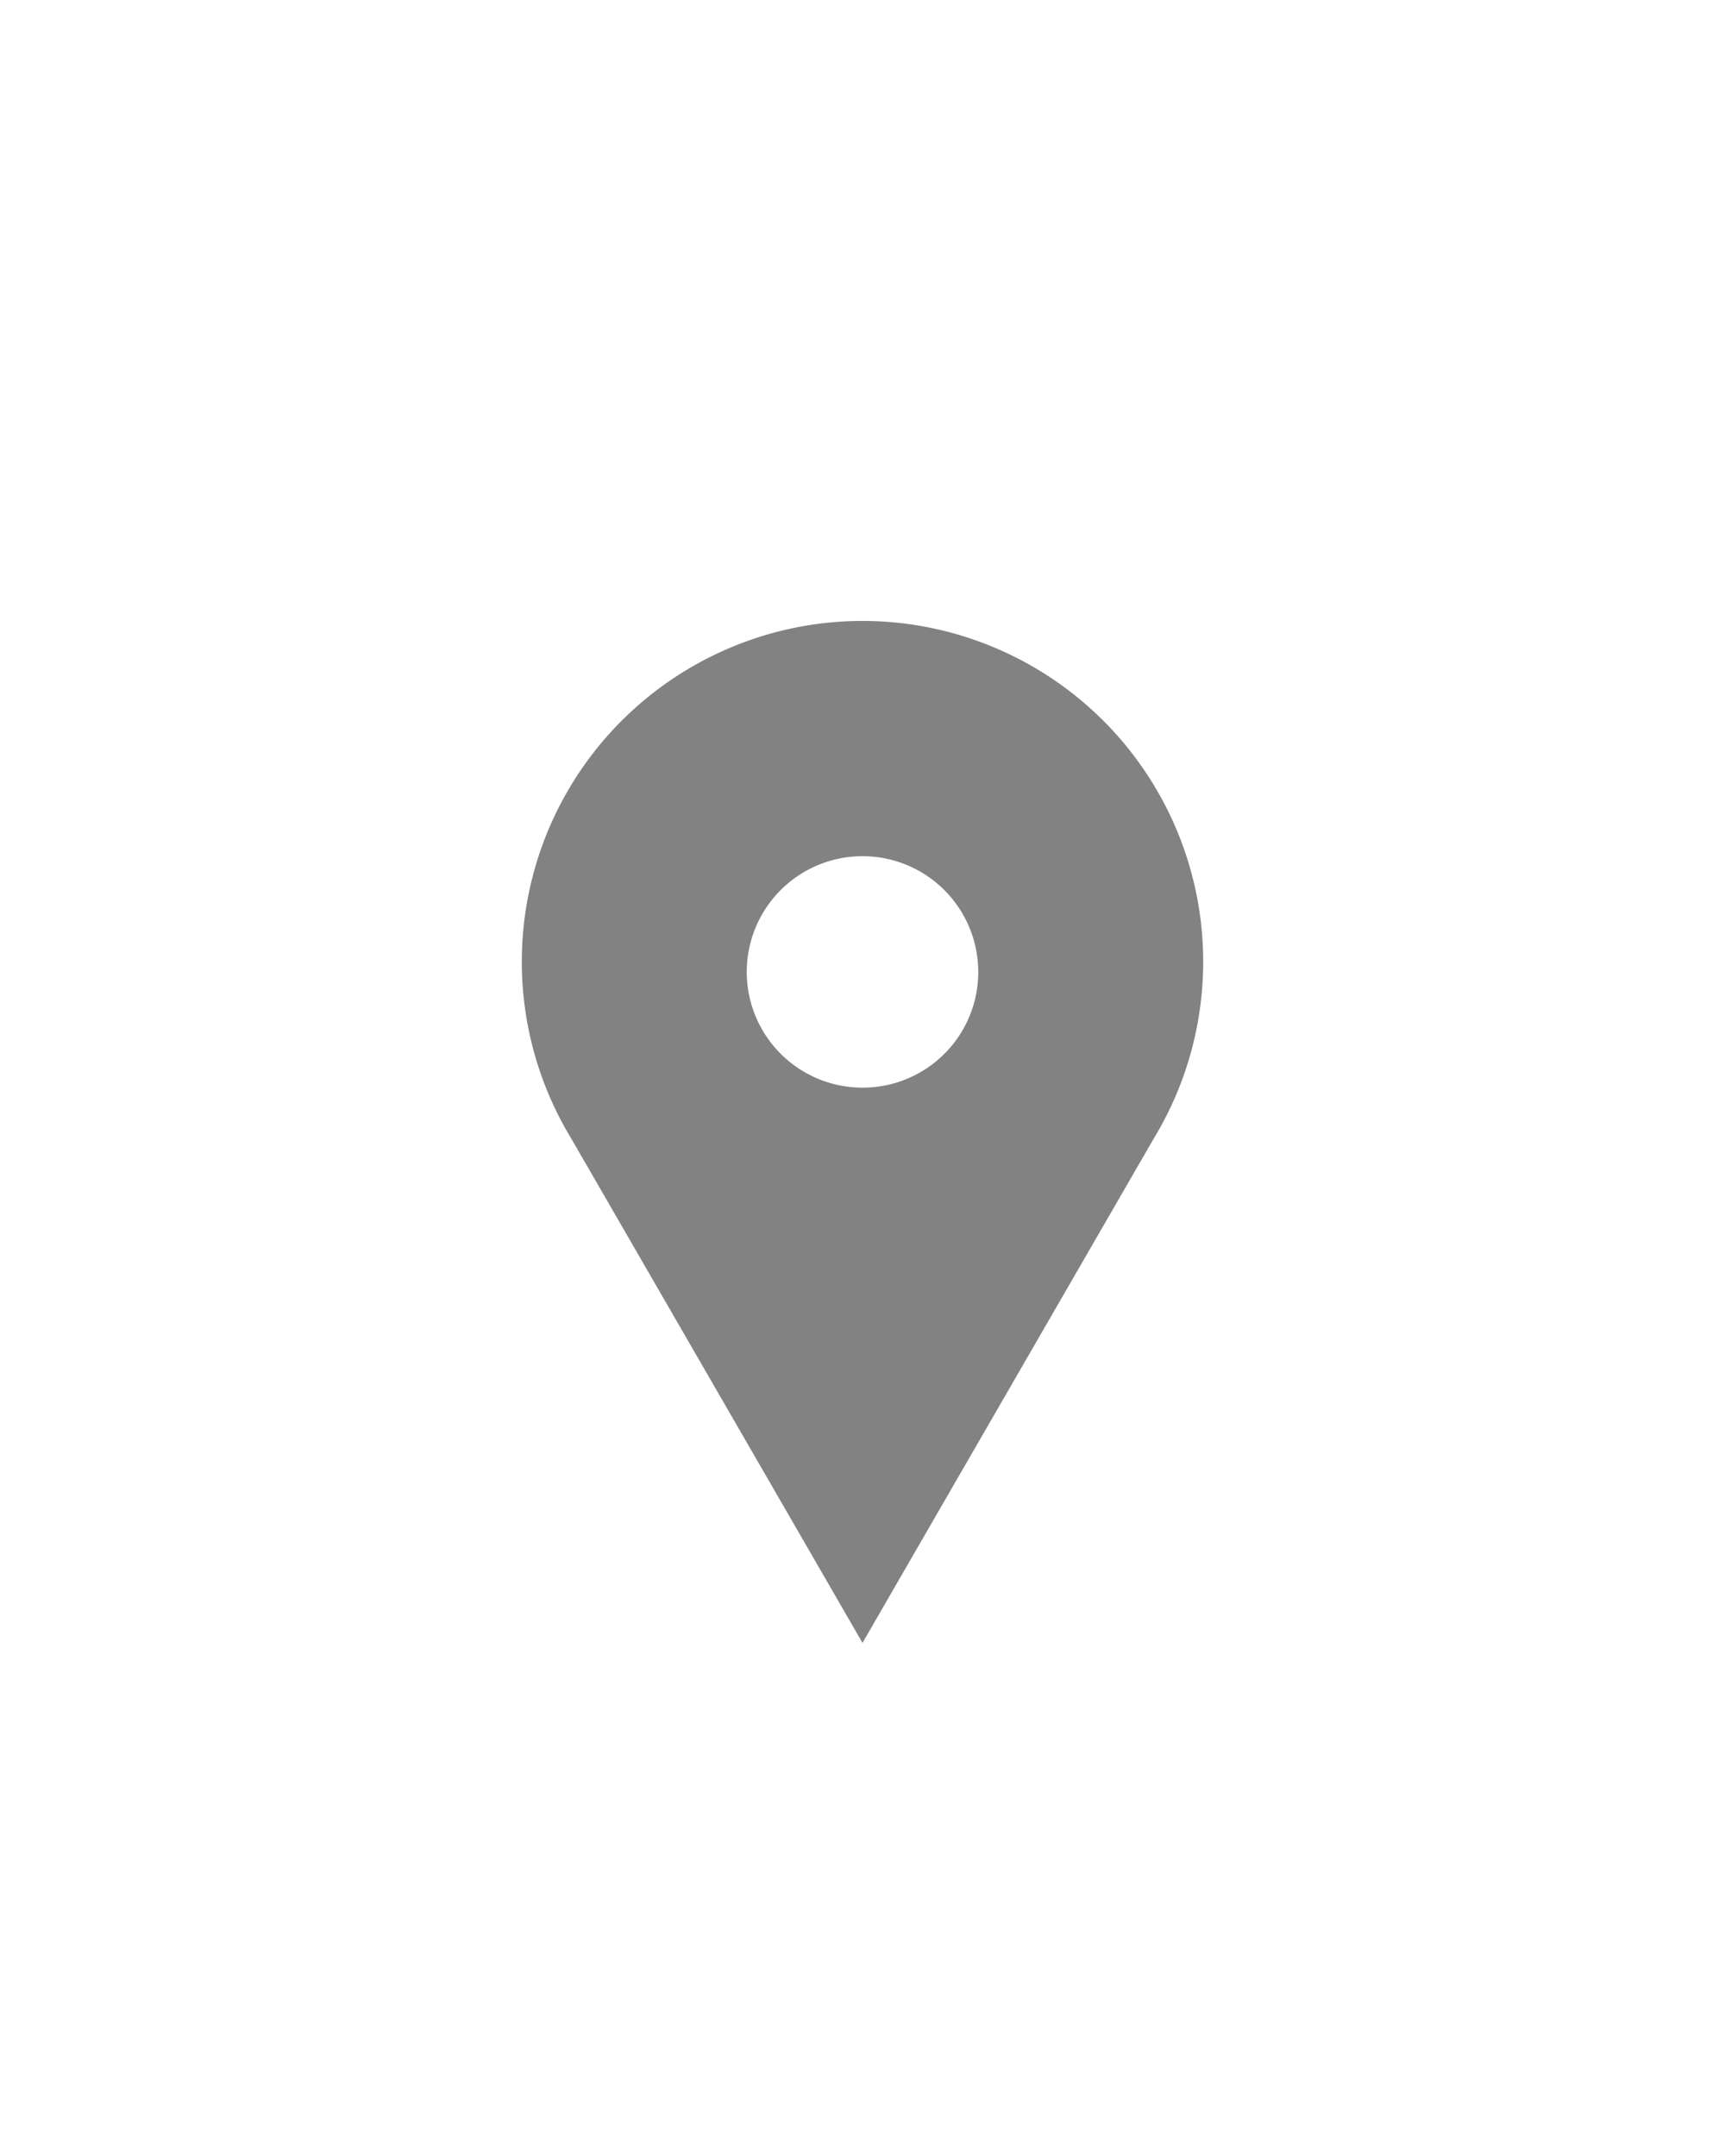 <svg xmlns="http://www.w3.org/2000/svg" viewBox="0 0 100 125"><defs><style>.cls-1{fill:#828282;}</style></defs><title>pinpoints</title><g id="Layer_1" data-name="Layer 1"><path class="cls-1" d="M50,36A19.76,19.76,0,0,0,33.11,66L50,95.25,66.89,66A19.76,19.76,0,0,0,50,36Zm0,27.06a6.71,6.71,0,1,1,6.71-6.71A6.7,6.7,0,0,1,50,63.06Z"/></g></svg>